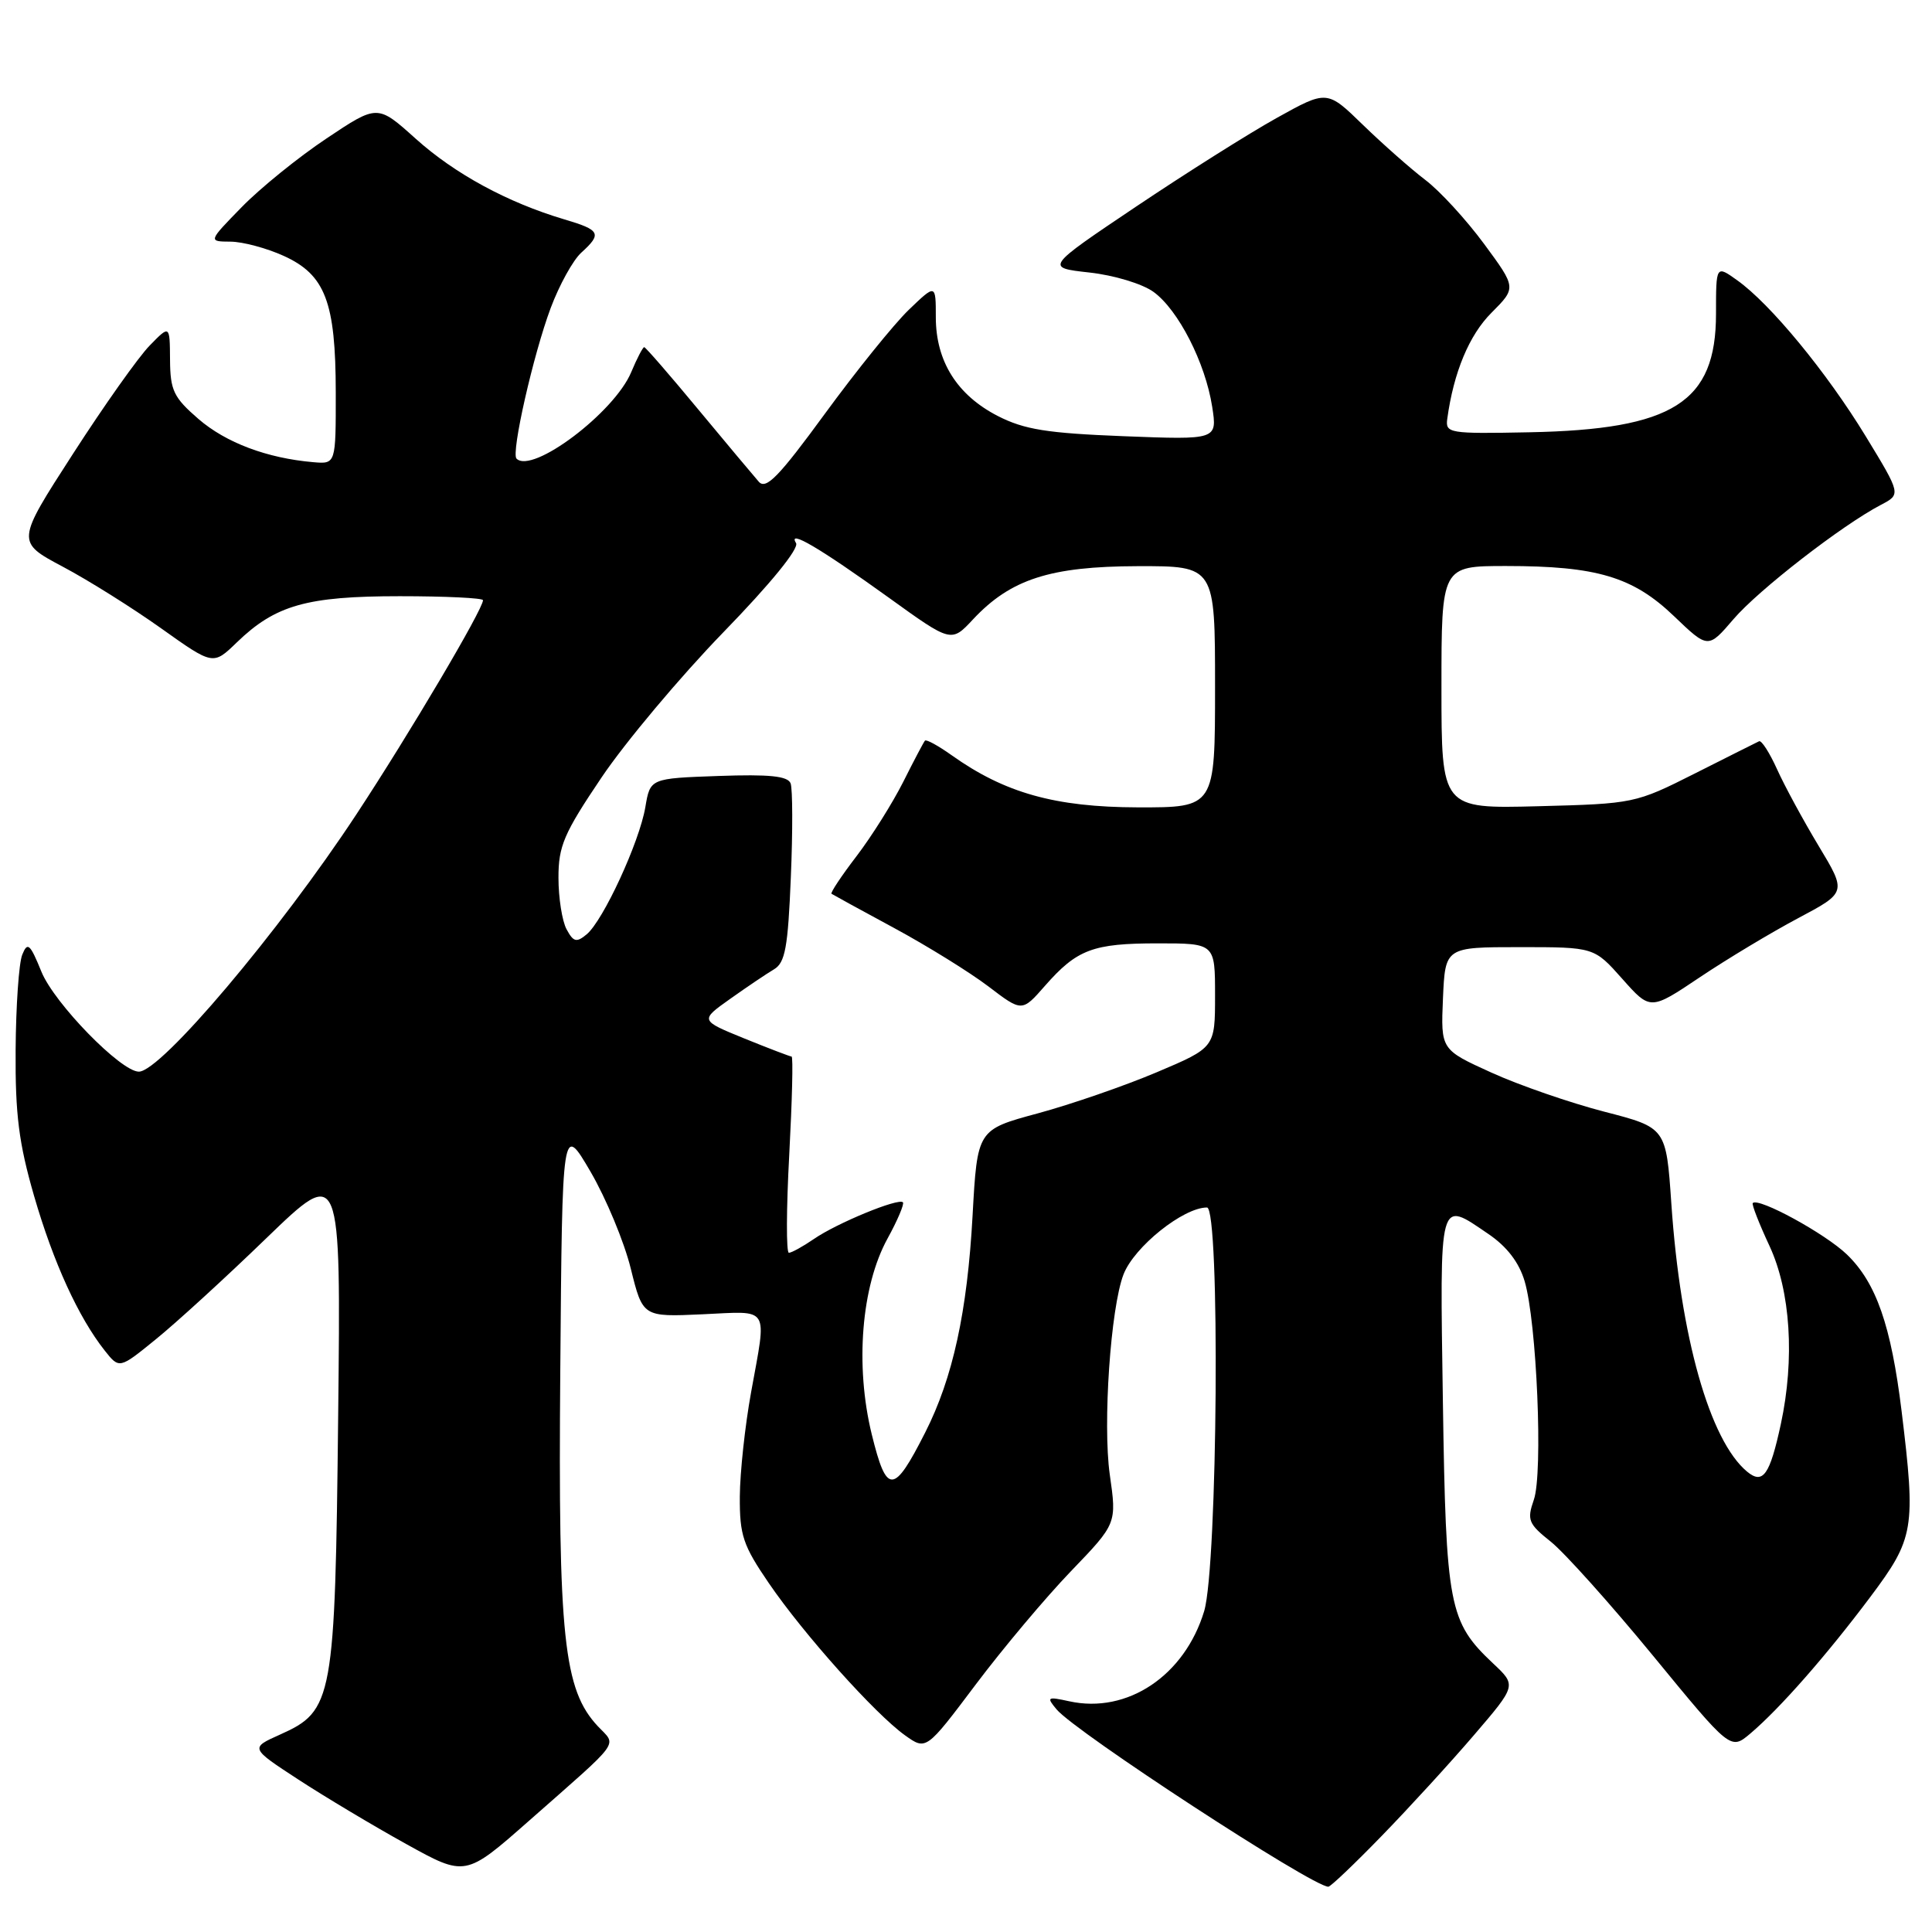 <?xml version="1.0" encoding="UTF-8" standalone="no"?>
<!DOCTYPE svg PUBLIC "-//W3C//DTD SVG 1.1//EN" "http://www.w3.org/Graphics/SVG/1.1/DTD/svg11.dtd" >
<svg xmlns="http://www.w3.org/2000/svg" xmlns:xlink="http://www.w3.org/1999/xlink" version="1.1" viewBox="0 0 256 256">
 <g >
 <path fill="currentColor"
d=" M 183.10 243.25 C 186.71 239.54 192.20 233.54 195.30 229.92 C 200.95 223.33 200.95 223.33 197.85 220.42 C 191.98 214.89 191.60 212.92 191.19 185.75 C 190.78 158.30 190.59 159.00 197.22 163.51 C 199.67 165.17 201.28 167.27 202.02 169.76 C 203.63 175.16 204.48 195.20 203.24 198.73 C 202.31 201.41 202.51 201.91 205.50 204.29 C 207.30 205.73 213.40 212.53 219.05 219.41 C 229.31 231.91 229.31 231.91 231.92 229.71 C 235.84 226.39 242.05 219.31 247.83 211.60 C 253.65 203.83 253.87 202.56 251.97 186.97 C 250.58 175.64 248.61 169.98 244.73 166.23 C 241.87 163.47 233.03 158.64 232.25 159.41 C 232.09 159.58 233.09 162.14 234.47 165.10 C 237.26 171.10 237.83 180.06 235.97 188.70 C 234.51 195.46 233.60 196.74 231.50 195.00 C 226.55 190.89 222.66 177.15 221.46 159.46 C 220.77 149.42 220.77 149.42 212.56 147.30 C 208.05 146.13 201.33 143.81 197.63 142.13 C 190.91 139.08 190.91 139.08 191.20 132.29 C 191.50 125.50 191.50 125.50 201.37 125.50 C 211.23 125.50 211.23 125.50 214.96 129.70 C 218.68 133.89 218.68 133.89 225.24 129.49 C 228.85 127.07 234.71 123.55 238.25 121.67 C 244.69 118.25 244.69 118.25 240.98 112.09 C 238.94 108.70 236.46 104.13 235.47 101.93 C 234.48 99.74 233.41 98.07 233.09 98.22 C 232.76 98.37 228.93 100.30 224.56 102.50 C 216.70 106.46 216.48 106.50 203.81 106.83 C 191.00 107.16 191.00 107.16 191.00 91.08 C 191.00 75.00 191.00 75.00 199.56 75.00 C 211.58 75.00 216.37 76.43 221.81 81.64 C 226.33 85.97 226.33 85.97 229.69 82.05 C 233.00 78.18 244.06 69.60 249.24 66.89 C 251.90 65.50 251.90 65.50 247.20 57.78 C 242.04 49.32 234.58 40.26 230.19 37.14 C 227.38 35.13 227.38 35.13 227.38 41.58 C 227.38 53.32 221.73 56.91 202.62 57.28 C 192.01 57.49 191.51 57.41 191.77 55.50 C 192.61 49.35 194.67 44.39 197.64 41.43 C 200.93 38.13 200.93 38.13 196.65 32.32 C 194.29 29.12 190.79 25.30 188.86 23.84 C 186.94 22.38 183.22 19.09 180.60 16.55 C 175.84 11.92 175.84 11.92 169.17 15.63 C 165.50 17.67 157.10 22.97 150.50 27.40 C 138.50 35.46 138.50 35.46 144.35 36.11 C 147.62 36.47 151.36 37.60 152.85 38.68 C 156.13 41.06 159.71 48.06 160.62 53.89 C 161.30 58.28 161.30 58.28 148.90 57.80 C 138.73 57.40 135.73 56.92 132.21 55.12 C 126.82 52.35 124.01 47.88 124.00 42.05 C 124.00 37.61 124.00 37.61 120.42 41.05 C 118.45 42.95 113.45 49.15 109.29 54.84 C 103.21 63.16 101.51 64.91 100.55 63.84 C 99.90 63.10 96.29 58.79 92.52 54.25 C 88.76 49.71 85.54 46.00 85.36 46.00 C 85.18 46.00 84.40 47.49 83.64 49.31 C 81.41 54.66 70.53 62.86 68.44 60.77 C 67.70 60.03 70.67 46.95 72.97 40.81 C 74.11 37.76 75.93 34.47 77.02 33.48 C 79.80 30.96 79.56 30.48 74.75 29.06 C 67.25 26.83 60.25 23.03 55.07 18.37 C 50.02 13.83 50.02 13.83 43.26 18.35 C 39.54 20.83 34.49 24.92 32.04 27.43 C 27.58 32.00 27.58 32.00 30.54 32.02 C 32.17 32.03 35.33 32.88 37.58 33.90 C 43.10 36.40 44.48 40.01 44.49 52.00 C 44.50 61.50 44.50 61.50 41.50 61.24 C 35.37 60.71 29.94 58.66 26.30 55.52 C 23.00 52.66 22.56 51.74 22.53 47.67 C 22.50 43.05 22.50 43.05 19.84 45.78 C 18.37 47.27 13.79 53.74 9.66 60.15 C 2.14 71.80 2.14 71.80 8.32 75.09 C 11.72 76.89 17.59 80.58 21.37 83.27 C 28.24 88.16 28.24 88.16 31.37 85.13 C 36.49 80.18 40.63 79.00 52.97 79.00 C 59.04 79.00 64.00 79.24 64.00 79.53 C 64.00 80.74 54.25 97.23 47.24 107.88 C 37.00 123.45 21.32 142.00 18.40 142.00 C 16.02 142.00 7.19 132.94 5.49 128.76 C 3.98 125.05 3.65 124.76 2.95 126.50 C 2.50 127.60 2.11 133.29 2.07 139.14 C 2.01 147.68 2.50 151.49 4.51 158.45 C 7.07 167.29 10.40 174.56 13.87 178.95 C 15.81 181.40 15.81 181.40 20.65 177.46 C 23.32 175.30 29.93 169.26 35.33 164.03 C 45.17 154.53 45.17 154.53 44.81 187.52 C 44.40 225.28 44.15 226.69 37.11 229.84 C 33.13 231.62 33.13 231.62 39.55 235.81 C 43.08 238.11 49.50 241.95 53.82 244.34 C 61.67 248.69 61.67 248.69 70.09 241.27 C 82.54 230.30 81.74 231.41 79.23 228.75 C 74.68 223.90 73.95 217.00 74.24 181.60 C 74.50 148.85 74.50 148.85 78.25 155.26 C 80.31 158.79 82.71 164.56 83.58 168.09 C 85.17 174.51 85.17 174.51 93.08 174.15 C 102.15 173.74 101.62 172.87 99.52 184.50 C 98.72 188.90 98.05 195.11 98.03 198.30 C 98.00 203.44 98.45 204.77 101.89 209.80 C 106.51 216.56 115.99 227.14 119.92 229.94 C 122.72 231.94 122.72 231.94 129.28 223.22 C 132.89 218.42 138.57 211.66 141.91 208.19 C 147.98 201.88 147.98 201.88 147.05 195.38 C 146.11 188.68 147.16 173.31 148.87 168.87 C 150.28 165.21 156.79 160.00 159.93 160.00 C 161.69 160.00 161.35 207.50 159.56 213.48 C 156.98 222.03 149.37 227.12 141.69 225.43 C 138.76 224.79 138.64 224.87 140.00 226.50 C 142.49 229.50 173.91 250.00 176.01 250.00 C 176.31 250.00 179.50 246.96 183.10 243.25 Z  M 115.51 190.05 C 113.28 180.95 114.13 170.42 117.61 164.10 C 118.94 161.68 119.85 159.52 119.64 159.31 C 119.05 158.71 110.85 162.09 107.85 164.17 C 106.39 165.17 104.89 166.00 104.53 166.00 C 104.17 166.00 104.19 160.15 104.58 153.00 C 104.96 145.85 105.11 140.00 104.89 140.00 C 104.68 139.99 101.85 138.91 98.62 137.60 C 92.74 135.20 92.74 135.20 96.76 132.35 C 98.97 130.78 101.58 129.02 102.56 128.44 C 104.04 127.56 104.41 125.55 104.79 116.24 C 105.05 110.12 105.03 104.52 104.76 103.80 C 104.39 102.83 101.95 102.58 95.21 102.82 C 86.15 103.14 86.15 103.14 85.51 106.96 C 84.72 111.60 79.92 122.00 77.73 123.81 C 76.38 124.93 75.98 124.82 75.07 123.13 C 74.48 122.03 74.00 118.96 74.00 116.32 C 73.99 112.11 74.71 110.43 79.72 103.00 C 82.87 98.33 90.12 89.69 95.82 83.81 C 102.12 77.33 105.91 72.67 105.48 71.96 C 104.31 70.07 108.63 72.62 117.78 79.20 C 126.05 85.16 126.05 85.16 128.93 82.07 C 133.92 76.74 139.14 75.05 150.75 75.02 C 161.00 75.00 161.00 75.00 161.00 91.00 C 161.00 107.00 161.00 107.00 150.75 106.98 C 139.81 106.95 133.13 105.08 126.08 100.06 C 124.32 98.81 122.74 97.94 122.56 98.14 C 122.39 98.34 121.09 100.79 119.69 103.59 C 118.28 106.39 115.50 110.82 113.50 113.44 C 111.50 116.05 110.01 118.30 110.18 118.43 C 110.36 118.55 114.10 120.61 118.50 122.98 C 122.90 125.36 128.51 128.84 130.96 130.70 C 135.42 134.10 135.42 134.10 138.46 130.63 C 142.71 125.79 144.81 125.00 153.43 125.00 C 161.00 125.00 161.00 125.00 161.00 131.91 C 161.00 138.81 161.00 138.81 153.25 142.09 C 148.99 143.89 141.90 146.34 137.50 147.53 C 129.50 149.69 129.50 149.69 128.87 161.09 C 128.17 173.81 126.26 182.59 122.60 189.80 C 118.41 198.07 117.49 198.10 115.51 190.05 Z "/>
</g>
</svg>